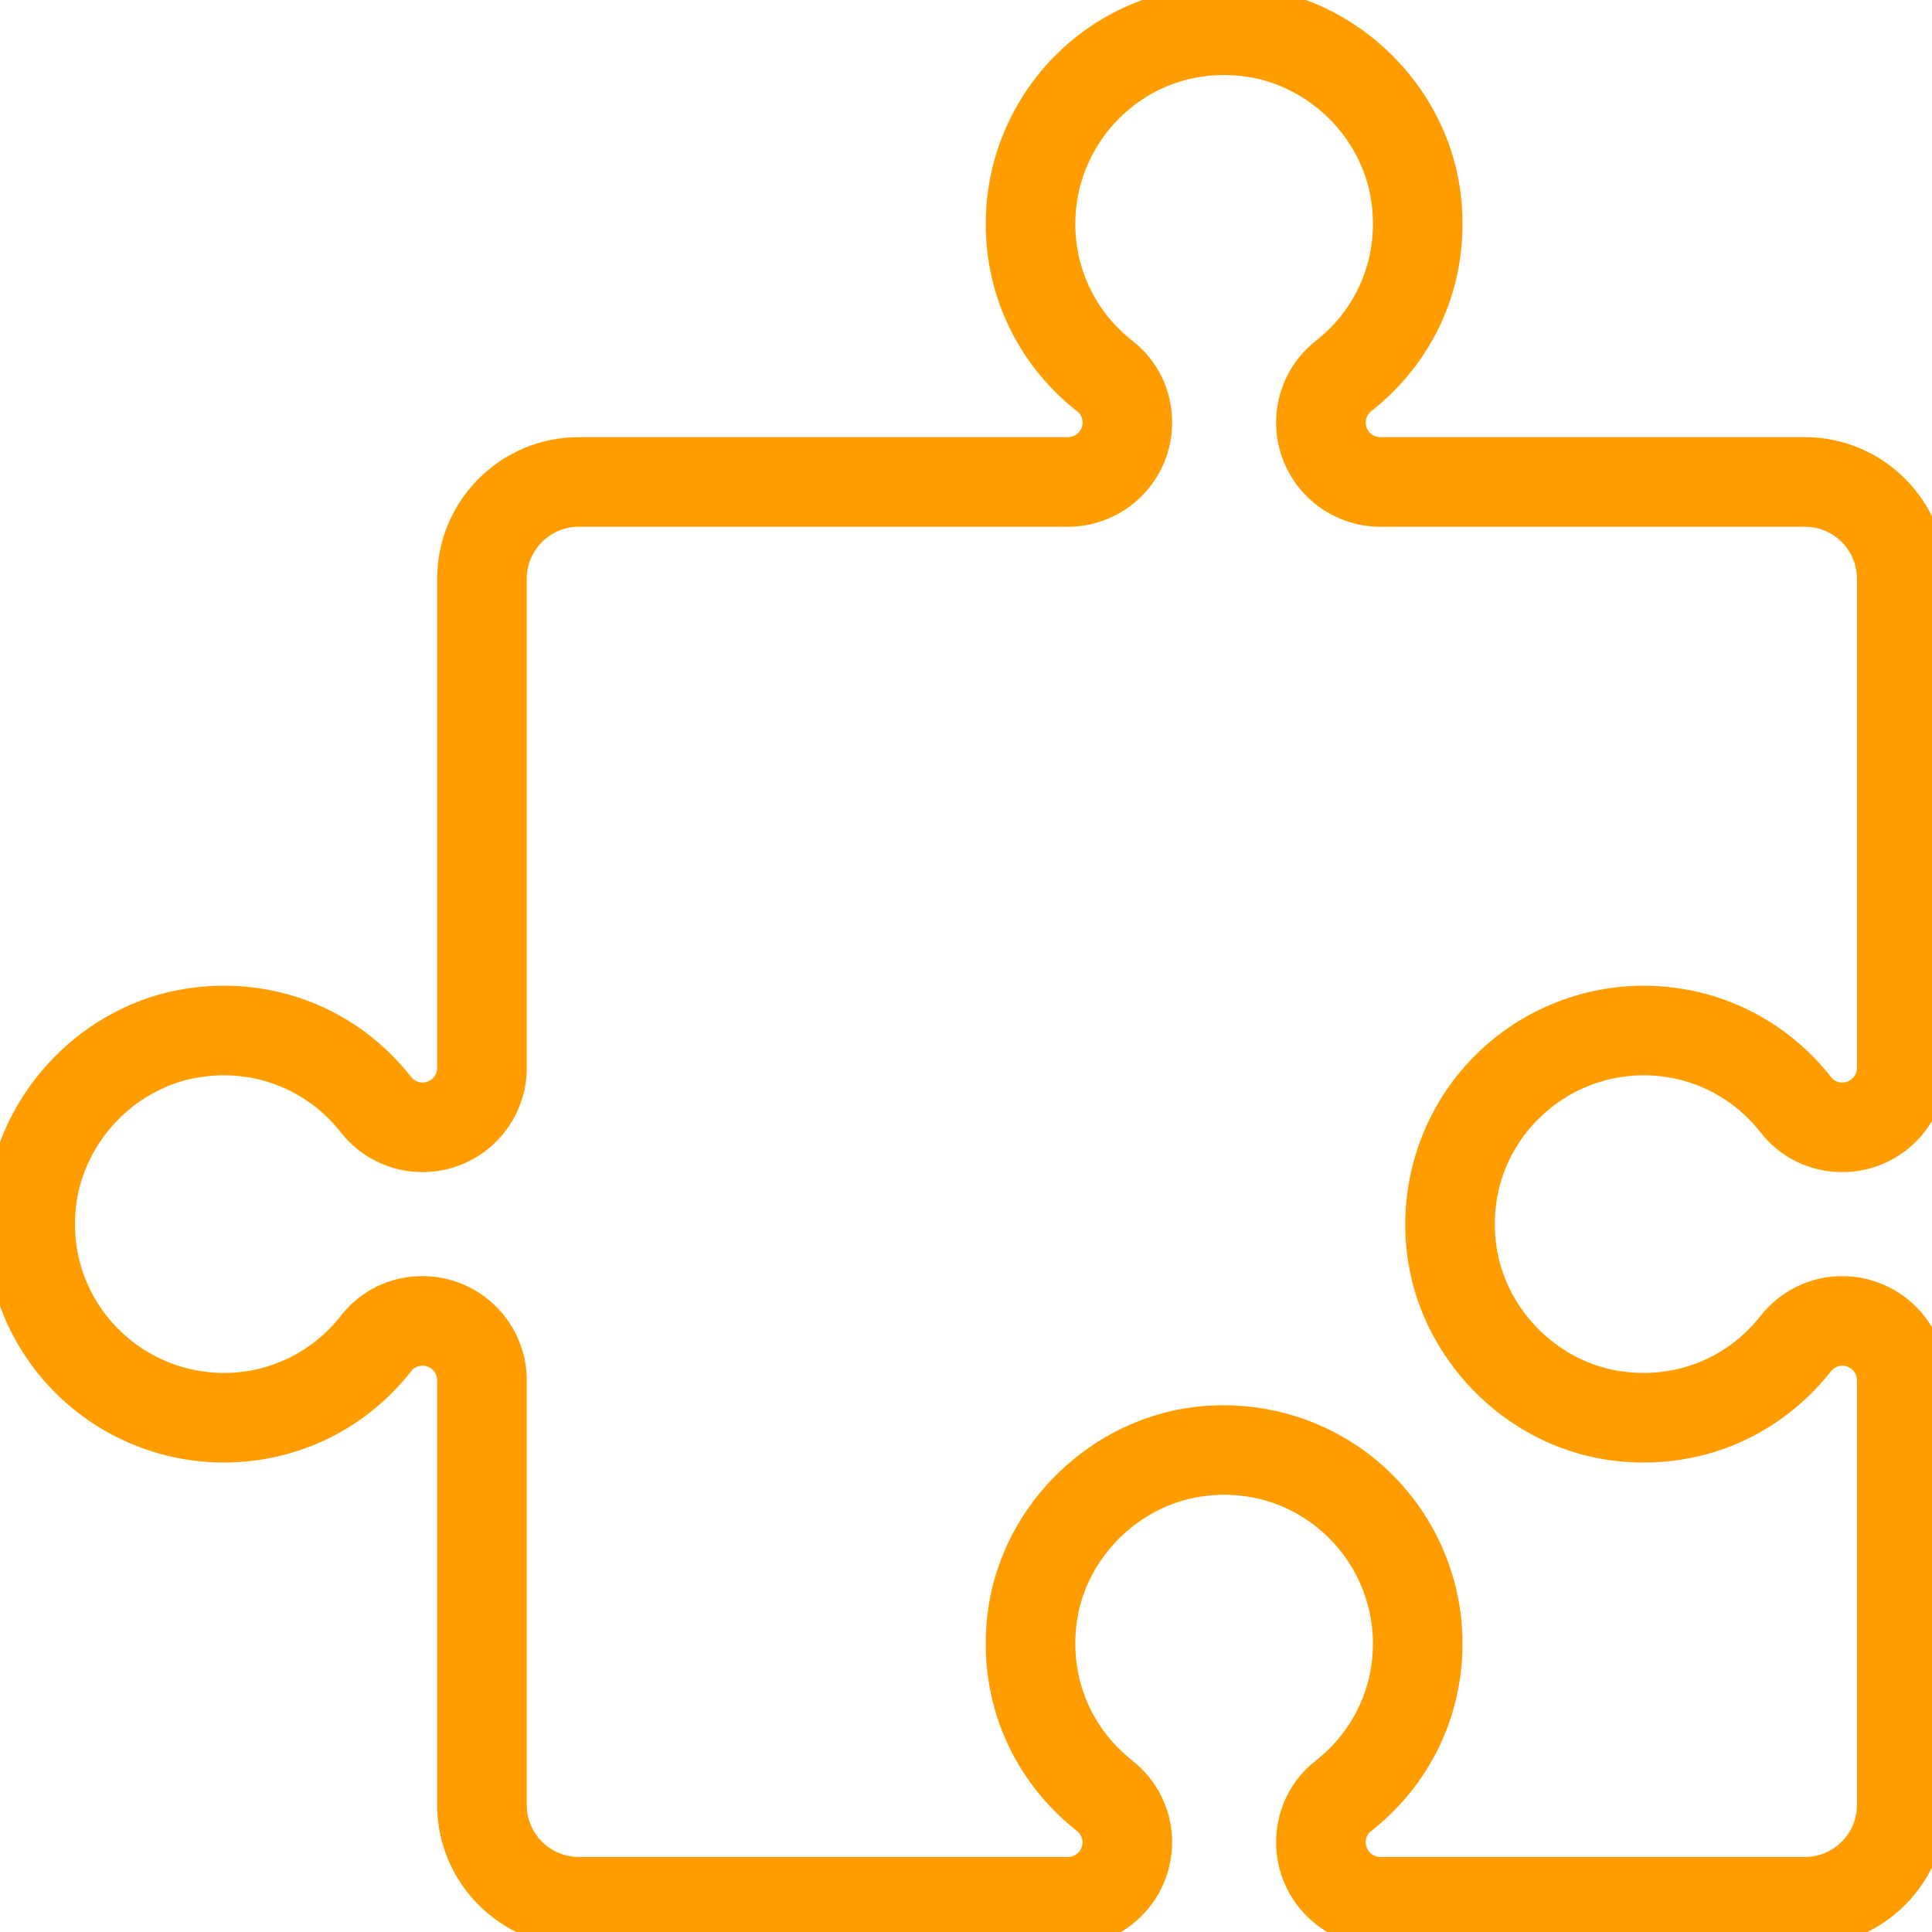 <svg width="85" height="85" viewBox="0 0 85 85" fill="none" xmlns="http://www.w3.org/2000/svg">
<g clip-path="url(#clip0_47_88)">
<path d="M72.312 46.669C74.535 46.669 76.597 47.678 77.971 49.438C78.71 50.385 79.831 50.928 81.057 50.928C83.231 50.928 85 49.159 85 46.985V25.463C85 22.381 82.492 19.873 79.41 19.873H60.728C60.021 19.873 59.446 19.299 59.446 18.582C59.446 18.194 59.628 17.828 59.946 17.578C62.758 15.364 64.121 11.916 63.595 8.354C62.959 4.059 59.362 0.575 55.041 0.068C52.228 -0.262 49.411 0.62 47.312 2.487C45.212 4.355 44.008 7.038 44.008 9.847C44.008 12.895 45.39 15.723 47.8 17.604C48.096 17.836 48.267 18.192 48.267 18.592C48.267 19.298 47.692 19.873 46.985 19.873H25.463C22.381 19.873 19.873 22.381 19.873 25.463V46.985C19.873 47.691 19.299 48.266 18.582 48.266C18.194 48.266 17.828 48.084 17.578 47.767C15.364 44.955 11.916 43.592 8.354 44.118C4.059 44.754 0.574 48.351 0.068 52.672C-0.262 55.485 0.62 58.302 2.486 60.4C4.355 62.5 7.038 63.705 9.847 63.705C12.895 63.705 15.723 62.323 17.604 59.913C17.836 59.616 18.192 59.446 18.592 59.446C19.298 59.446 19.873 60.021 19.873 60.727V79.41C19.873 82.492 22.381 85 25.463 85H46.985C49.159 85 50.928 83.231 50.928 81.047C50.928 79.838 50.376 78.71 49.413 77.952C47.361 76.335 46.365 73.814 46.751 71.208C47.214 68.082 49.834 65.545 52.981 65.176C55.071 64.931 57.077 65.557 58.631 66.94C60.164 68.304 61.043 70.262 61.043 72.312C61.043 74.534 60.034 76.597 58.275 77.971C57.327 78.71 56.784 79.831 56.784 81.057C56.784 83.231 58.553 85 60.727 85H79.41C82.492 85 85 82.492 85 79.41V60.727C85 58.553 83.231 56.784 81.047 56.784C79.838 56.784 78.71 57.336 77.952 58.299C76.335 60.352 73.814 61.348 71.209 60.961C68.082 60.499 65.545 57.879 65.176 54.731C64.931 52.642 65.558 50.636 66.94 49.082C68.304 47.549 70.262 46.669 72.312 46.669ZM64.951 47.312C63.084 49.411 62.203 52.228 62.533 55.041C63.039 59.362 66.524 62.959 70.819 63.595C74.38 64.121 77.829 62.758 80.043 59.946C80.293 59.629 80.659 59.446 81.057 59.446C81.763 59.446 82.338 60.021 82.338 60.728V79.41C82.338 81.025 81.025 82.338 79.41 82.338H60.728C60.021 82.338 59.446 81.763 59.446 81.046C59.446 80.657 59.616 80.301 59.913 80.069C62.323 78.188 63.705 75.36 63.705 72.312C63.705 69.503 62.501 66.82 60.4 64.952C58.591 63.342 56.248 62.465 53.834 62.465C53.448 62.465 53.059 62.487 52.672 62.532C48.351 63.039 44.754 66.524 44.118 70.819C43.591 74.38 44.955 77.829 47.767 80.043C48.084 80.293 48.267 80.659 48.267 81.057C48.267 81.763 47.692 82.338 46.985 82.338H25.463C23.849 82.338 22.535 81.024 22.535 79.41V60.727C22.535 58.553 20.767 56.784 18.581 56.784C17.366 56.784 16.246 57.327 15.506 58.275C14.133 60.034 12.07 61.043 9.847 61.043C7.797 61.043 5.839 60.164 4.475 58.631C3.093 57.077 2.467 55.07 2.712 52.981C3.081 49.834 5.617 47.214 8.744 46.751C11.35 46.366 13.871 47.361 15.487 49.413C16.245 50.376 17.373 50.928 18.592 50.928C20.767 50.928 22.535 49.159 22.535 46.985V25.463C22.535 23.849 23.849 22.535 25.463 22.535H46.985C49.16 22.535 50.928 20.766 50.928 18.581C50.928 17.366 50.385 16.246 49.438 15.506C47.678 14.133 46.669 12.07 46.669 9.847C46.669 7.797 47.549 5.839 49.082 4.475C50.636 3.093 52.642 2.467 54.731 2.712C57.879 3.08 60.499 5.617 60.961 8.744C61.347 11.35 60.352 13.871 58.299 15.487C57.336 16.245 56.784 17.373 56.784 18.592C56.784 20.766 58.553 22.535 60.727 22.535H79.41C81.025 22.535 82.338 23.849 82.338 25.463V46.985C82.338 47.691 81.763 48.266 81.045 48.266C80.657 48.266 80.301 48.096 80.069 47.8C78.187 45.39 75.36 44.008 72.312 44.008C69.502 44.008 66.82 45.212 64.951 47.312Z" fill="#FF9D00" stroke="#FF9D00" stroke-width="1.28"/>
</g>
<defs>
<clipPath id="clip0_47_88">
<rect width="85" height="85" fill="white"/>
</clipPath>
</defs>
</svg>
